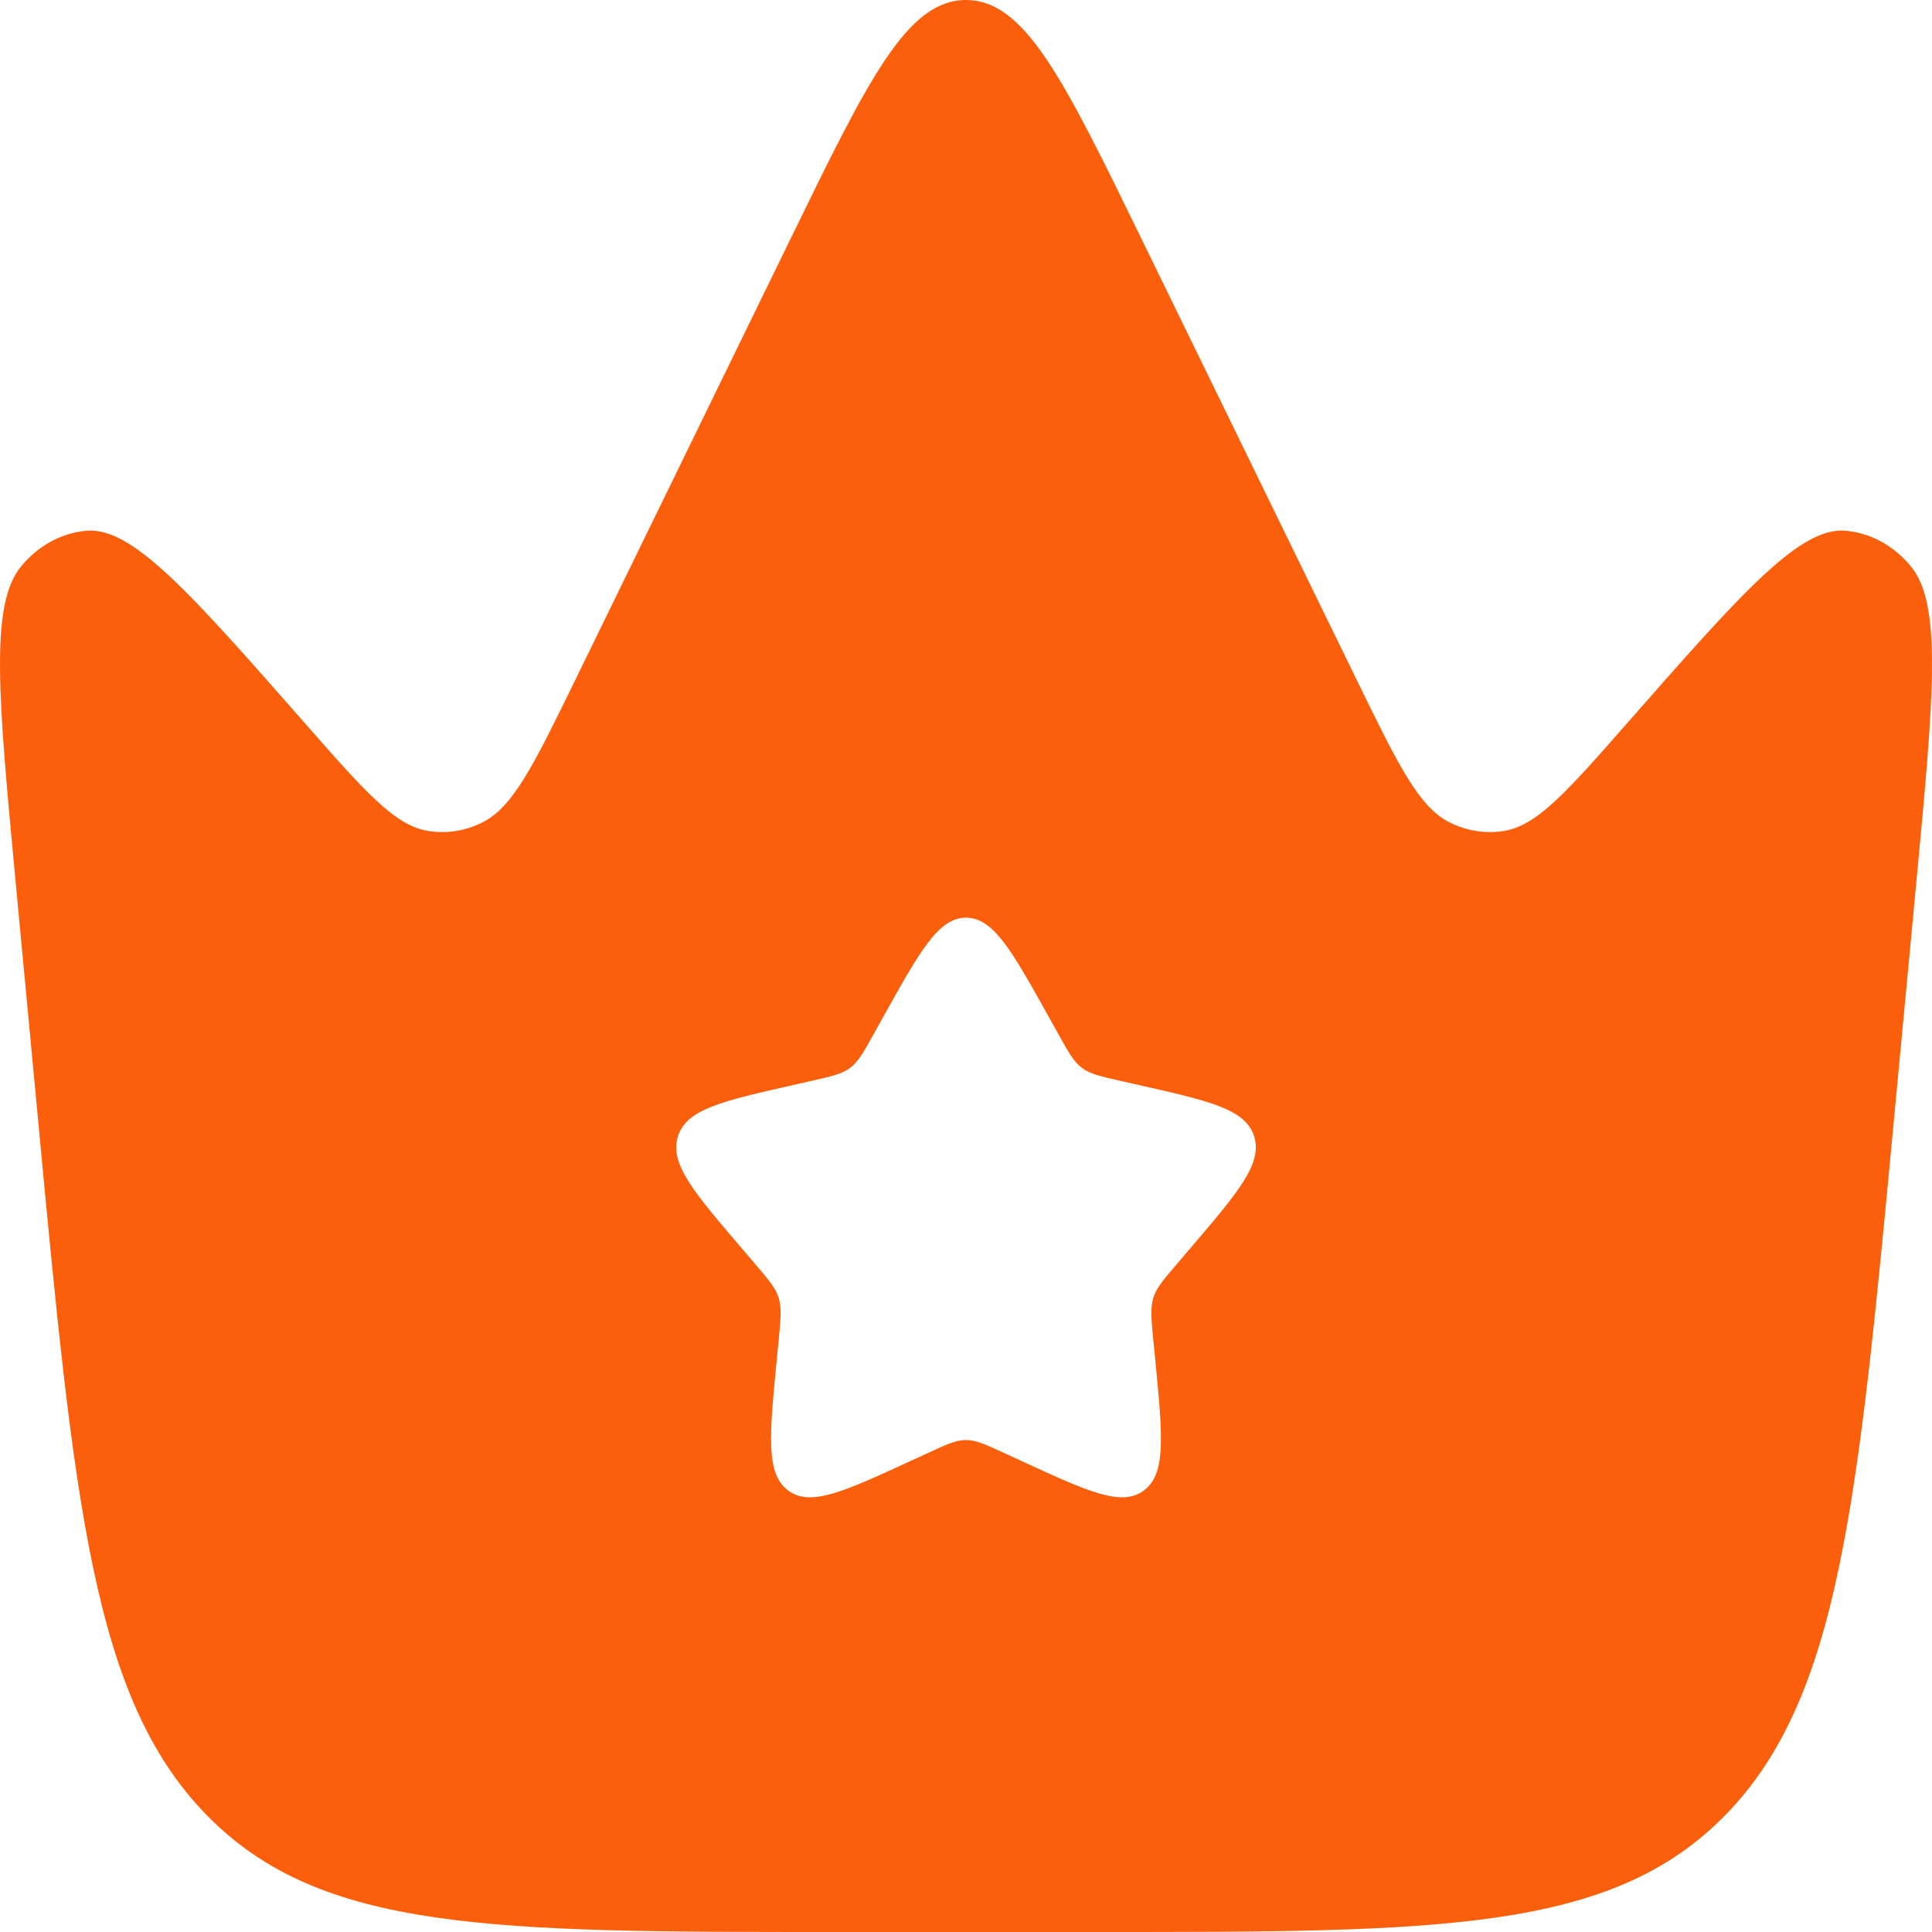 <svg width="25" height="25" viewBox="0 0 25 25" fill="none" xmlns="http://www.w3.org/2000/svg">
<path fill-rule="evenodd" clip-rule="evenodd" d="M24.798 11.408L24.511 14.452C24.039 19.468 23.803 21.976 22.325 23.488C20.847 25 18.631 25 14.2 25H10.8C6.369 25 4.153 25 2.675 23.488C1.197 21.976 0.961 19.468 0.489 14.452L0.202 11.408C-0.023 9.017 -0.135 7.822 0.274 7.328C0.495 7.06 0.796 6.896 1.117 6.868C1.712 6.816 2.459 7.666 3.952 9.366C4.725 10.246 5.111 10.685 5.542 10.753C5.78 10.791 6.024 10.752 6.244 10.641C6.642 10.441 6.907 9.898 7.438 8.811L10.234 3.081C11.236 1.027 11.737 0 12.5 0C13.263 0 13.764 1.027 14.766 3.081L17.562 8.811C18.093 9.898 18.358 10.441 18.756 10.641C18.976 10.752 19.22 10.791 19.458 10.753C19.889 10.685 20.275 10.246 21.048 9.366C22.541 7.666 23.288 6.816 23.883 6.868C24.204 6.896 24.505 7.06 24.726 7.328C25.135 7.822 25.023 9.017 24.798 11.408ZM13.691 13.374L13.568 13.153C13.093 12.301 12.855 11.875 12.5 11.875C12.145 11.875 11.907 12.301 11.432 13.153L11.309 13.374C11.175 13.616 11.107 13.737 11.002 13.817C10.897 13.897 10.766 13.926 10.504 13.986L10.265 14.04C9.342 14.248 8.881 14.353 8.772 14.706C8.662 15.059 8.976 15.426 9.605 16.161L9.768 16.352C9.946 16.561 10.036 16.665 10.076 16.794C10.116 16.924 10.103 17.063 10.076 17.342L10.051 17.596C9.956 18.577 9.908 19.067 10.196 19.285C10.483 19.503 10.915 19.305 11.778 18.907L12.002 18.804C12.247 18.691 12.37 18.634 12.5 18.634C12.63 18.634 12.753 18.691 12.998 18.804L13.222 18.907C14.085 19.305 14.517 19.503 14.804 19.285C15.092 19.067 15.044 18.577 14.949 17.596L14.924 17.342C14.897 17.063 14.884 16.924 14.924 16.794C14.964 16.665 15.054 16.561 15.232 16.352L15.395 16.161C16.024 15.426 16.338 15.059 16.229 14.706C16.119 14.353 15.658 14.248 14.735 14.04L14.496 13.986C14.234 13.926 14.103 13.897 13.998 13.817C13.893 13.737 13.825 13.616 13.691 13.374Z" fill="#FC5F0C"/>
</svg>
